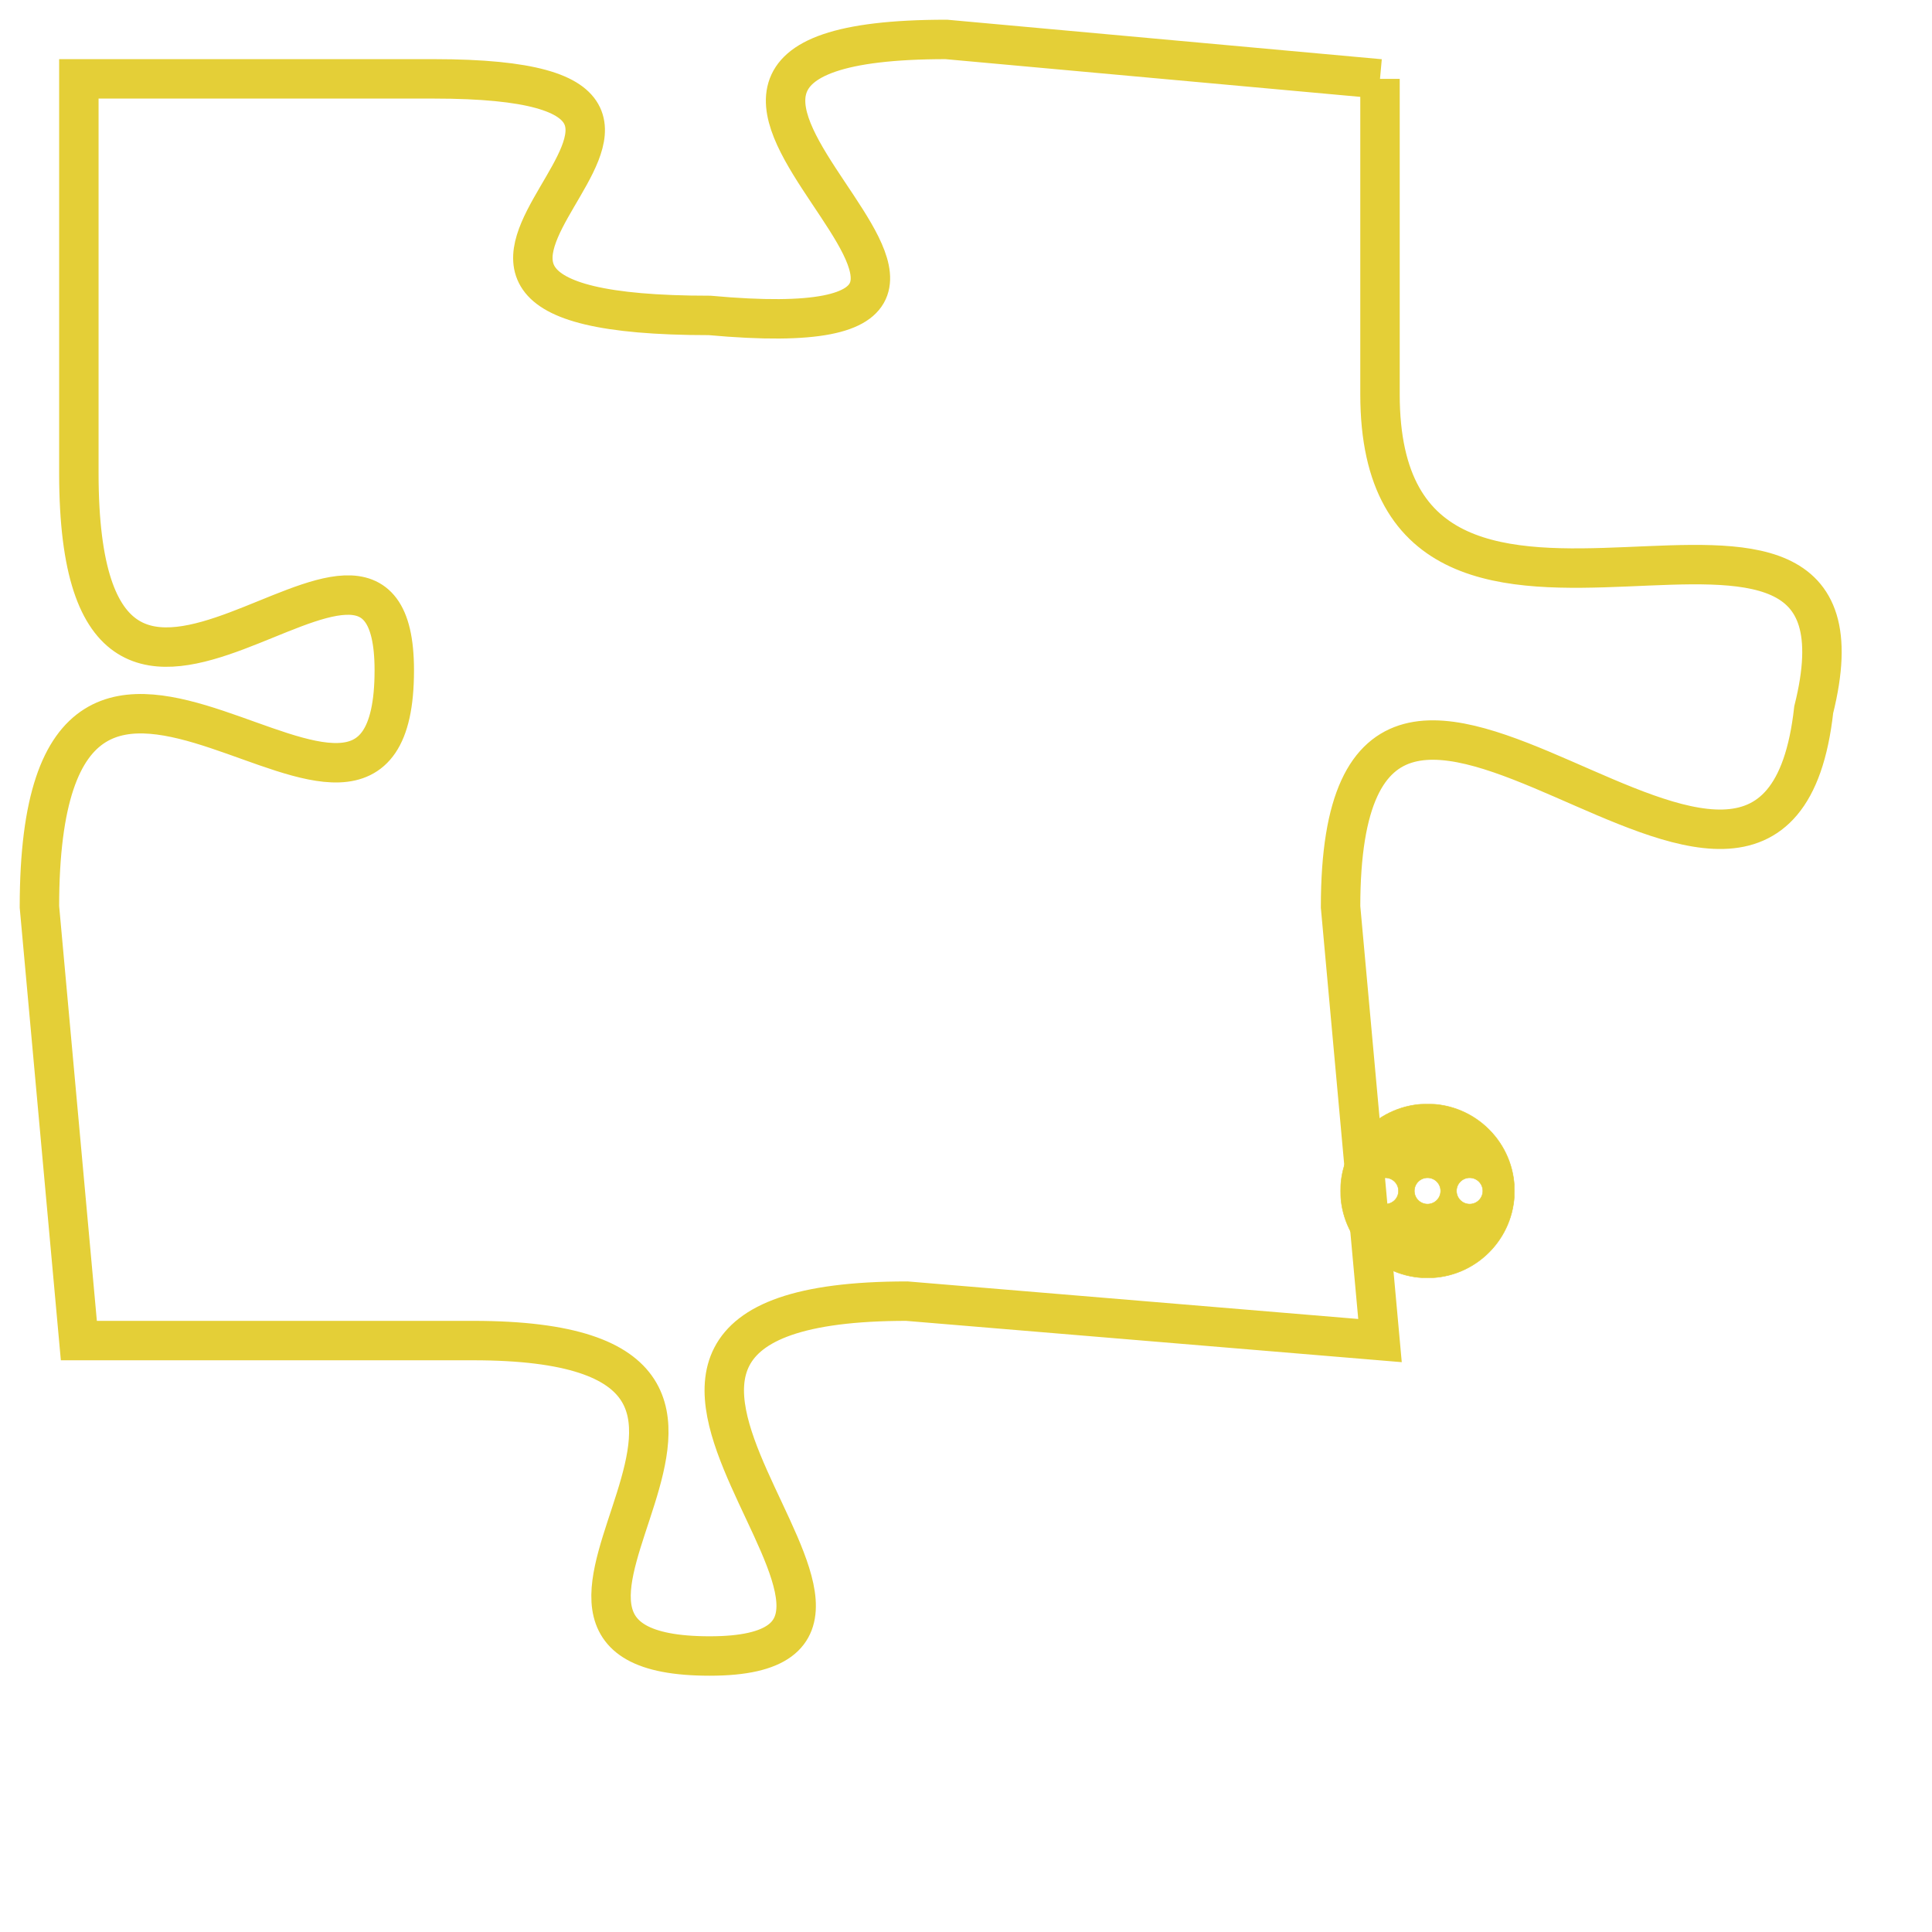 <svg version="1.1" xmlns="http://www.w3.org/2000/svg" xmlns:xlink="http://www.w3.org/1999/xlink" fill="transparent" x="0" y="0" width="350" height="350" preserveAspectRatio="xMinYMin slice"><style type="text/css">.links{fill:transparent;stroke: #E4CF37;}.links:hover{fill:#63D272; opacity:0.4;}</style><defs><g id="allt"><path id="t4773" d="M3102,1152 L3091,1151 C3080,1151 3096,1159 3085,1158 C3074,1158 3088,1152 3078,1152 L3069,1152 3069,1152 L3069,1162 C3069,1172 3077,1161 3077,1167 C3077,1174 3068,1162 3068,1173 L3069,1184 3069,1184 L3079,1184 C3089,1184 3078,1192 3085,1192 C3092,1192 3079,1183 3090,1183 L3102,1184 3102,1184 L3101,1173 C3101,1162 3112,1177 3113,1168 C3115,1160 3102,1169 3102,1160 L3102,1152"/></g><clipPath id="c" clipRule="evenodd" fill="transparent"><use href="#t4773"/></clipPath></defs><svg viewBox="3067 1150 49 43" preserveAspectRatio="xMinYMin meet"><svg width="4380" height="2430"><g><image crossorigin="anonymous" x="0" y="0" href="https://nftpuzzle.license-token.com/assets/completepuzzle.svg" width="100%" height="100%" /><g class="links"><use href="#t4773"/></g></g></svg><svg x="3101" y="1178" height="9%" width="9%" viewBox="0 0 330 330"><g><a xlink:href="https://nftpuzzle.license-token.com/" class="links"><title>See the most innovative NFT based token software licensing project</title><path fill="#E4CF37" id="more" d="M165,0C74.019,0,0,74.019,0,165s74.019,165,165,165s165-74.019,165-165S255.981,0,165,0z M85,190 c-13.785,0-25-11.215-25-25s11.215-25,25-25s25,11.215,25,25S98.785,190,85,190z M165,190c-13.785,0-25-11.215-25-25 s11.215-25,25-25s25,11.215,25,25S178.785,190,165,190z M245,190c-13.785,0-25-11.215-25-25s11.215-25,25-25 c13.785,0,25,11.215,25,25S258.785,190,245,190z"></path></a></g></svg></svg></svg>